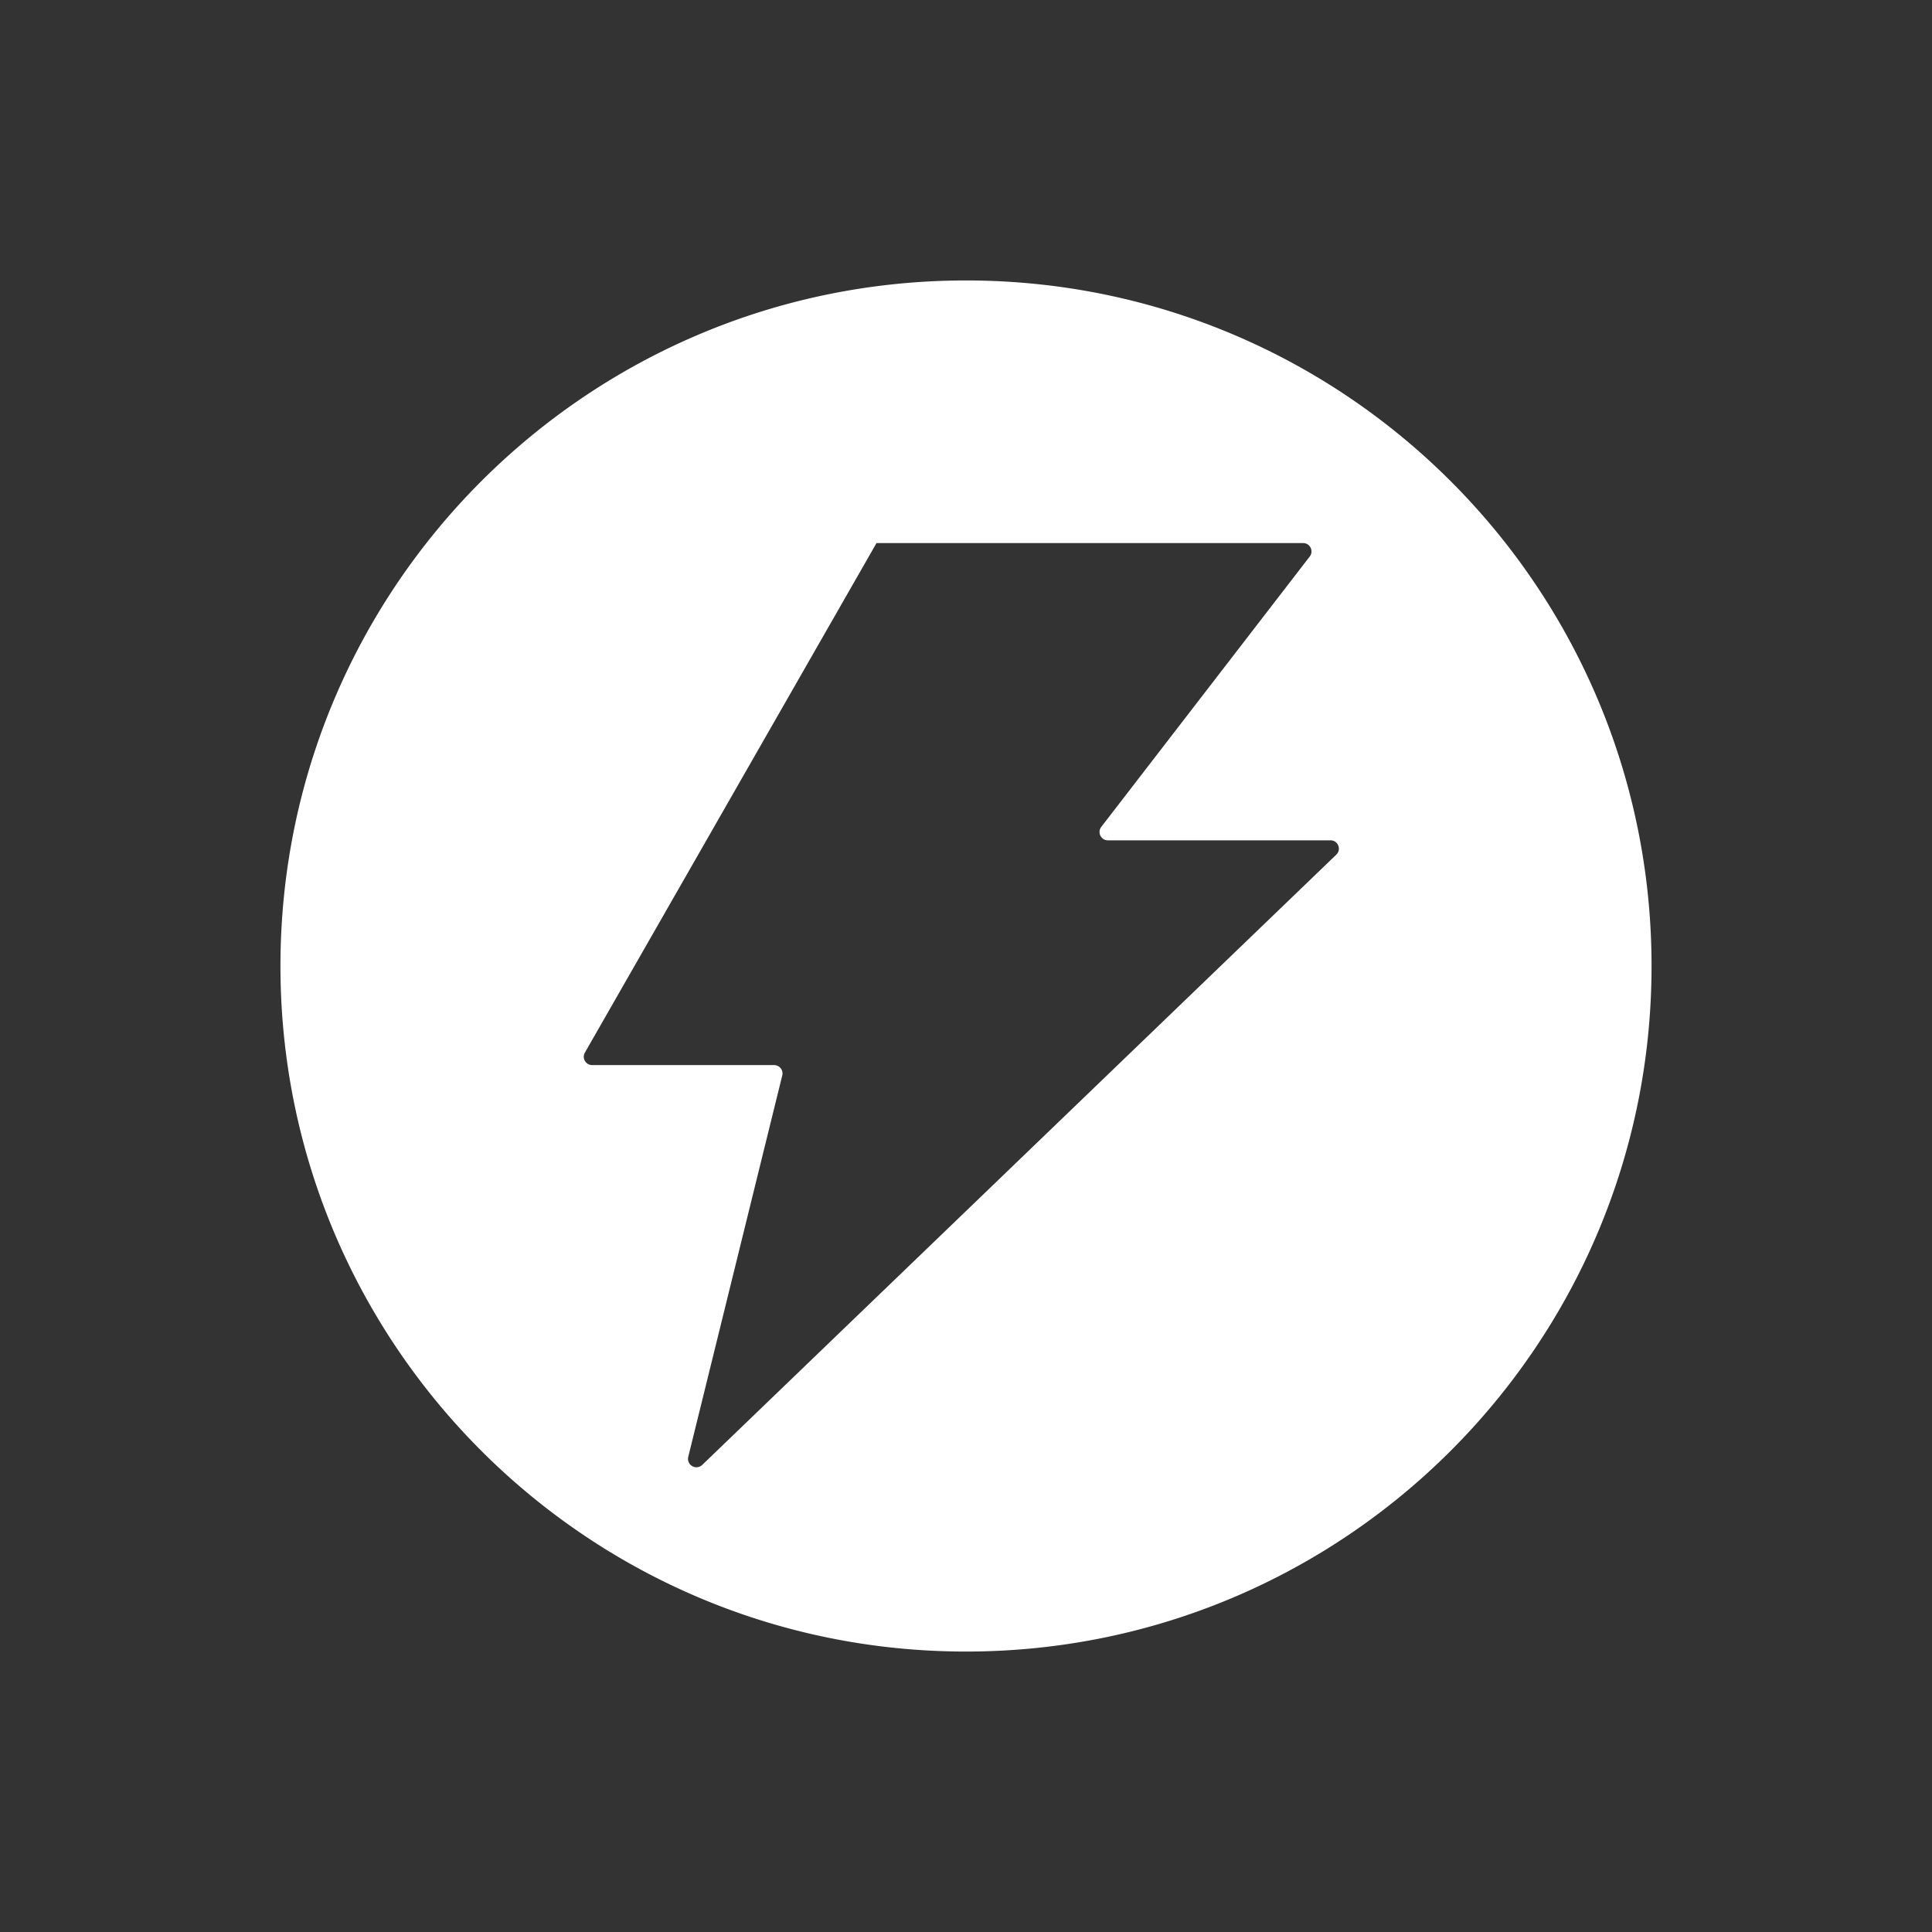<svg xmlns="http://www.w3.org/2000/svg" width="62" height="62" fill="none"><rect width="100%" height="100%" fill="#333333" stroke="none"/><path fill-rule="evenodd" d="M53 31c0 12.15-9.85 22-22 22S9 43.15 9 31 18.85 9 31 9s22 9.85 22 22zm-33.997 3.18h5.841c.174 0 .301.163.26.331l-3.019 12.248a.27.27 0 0 0 .445.257l20.353-19.589c.174-.167.056-.46-.185-.46h-7.145c-.222 0-.347-.255-.212-.431l6.69-8.677c.136-.176.01-.431-.212-.431H28.128L18.77 33.779c-.102.178.027.401.232.401z" fill="#fff"/></svg>